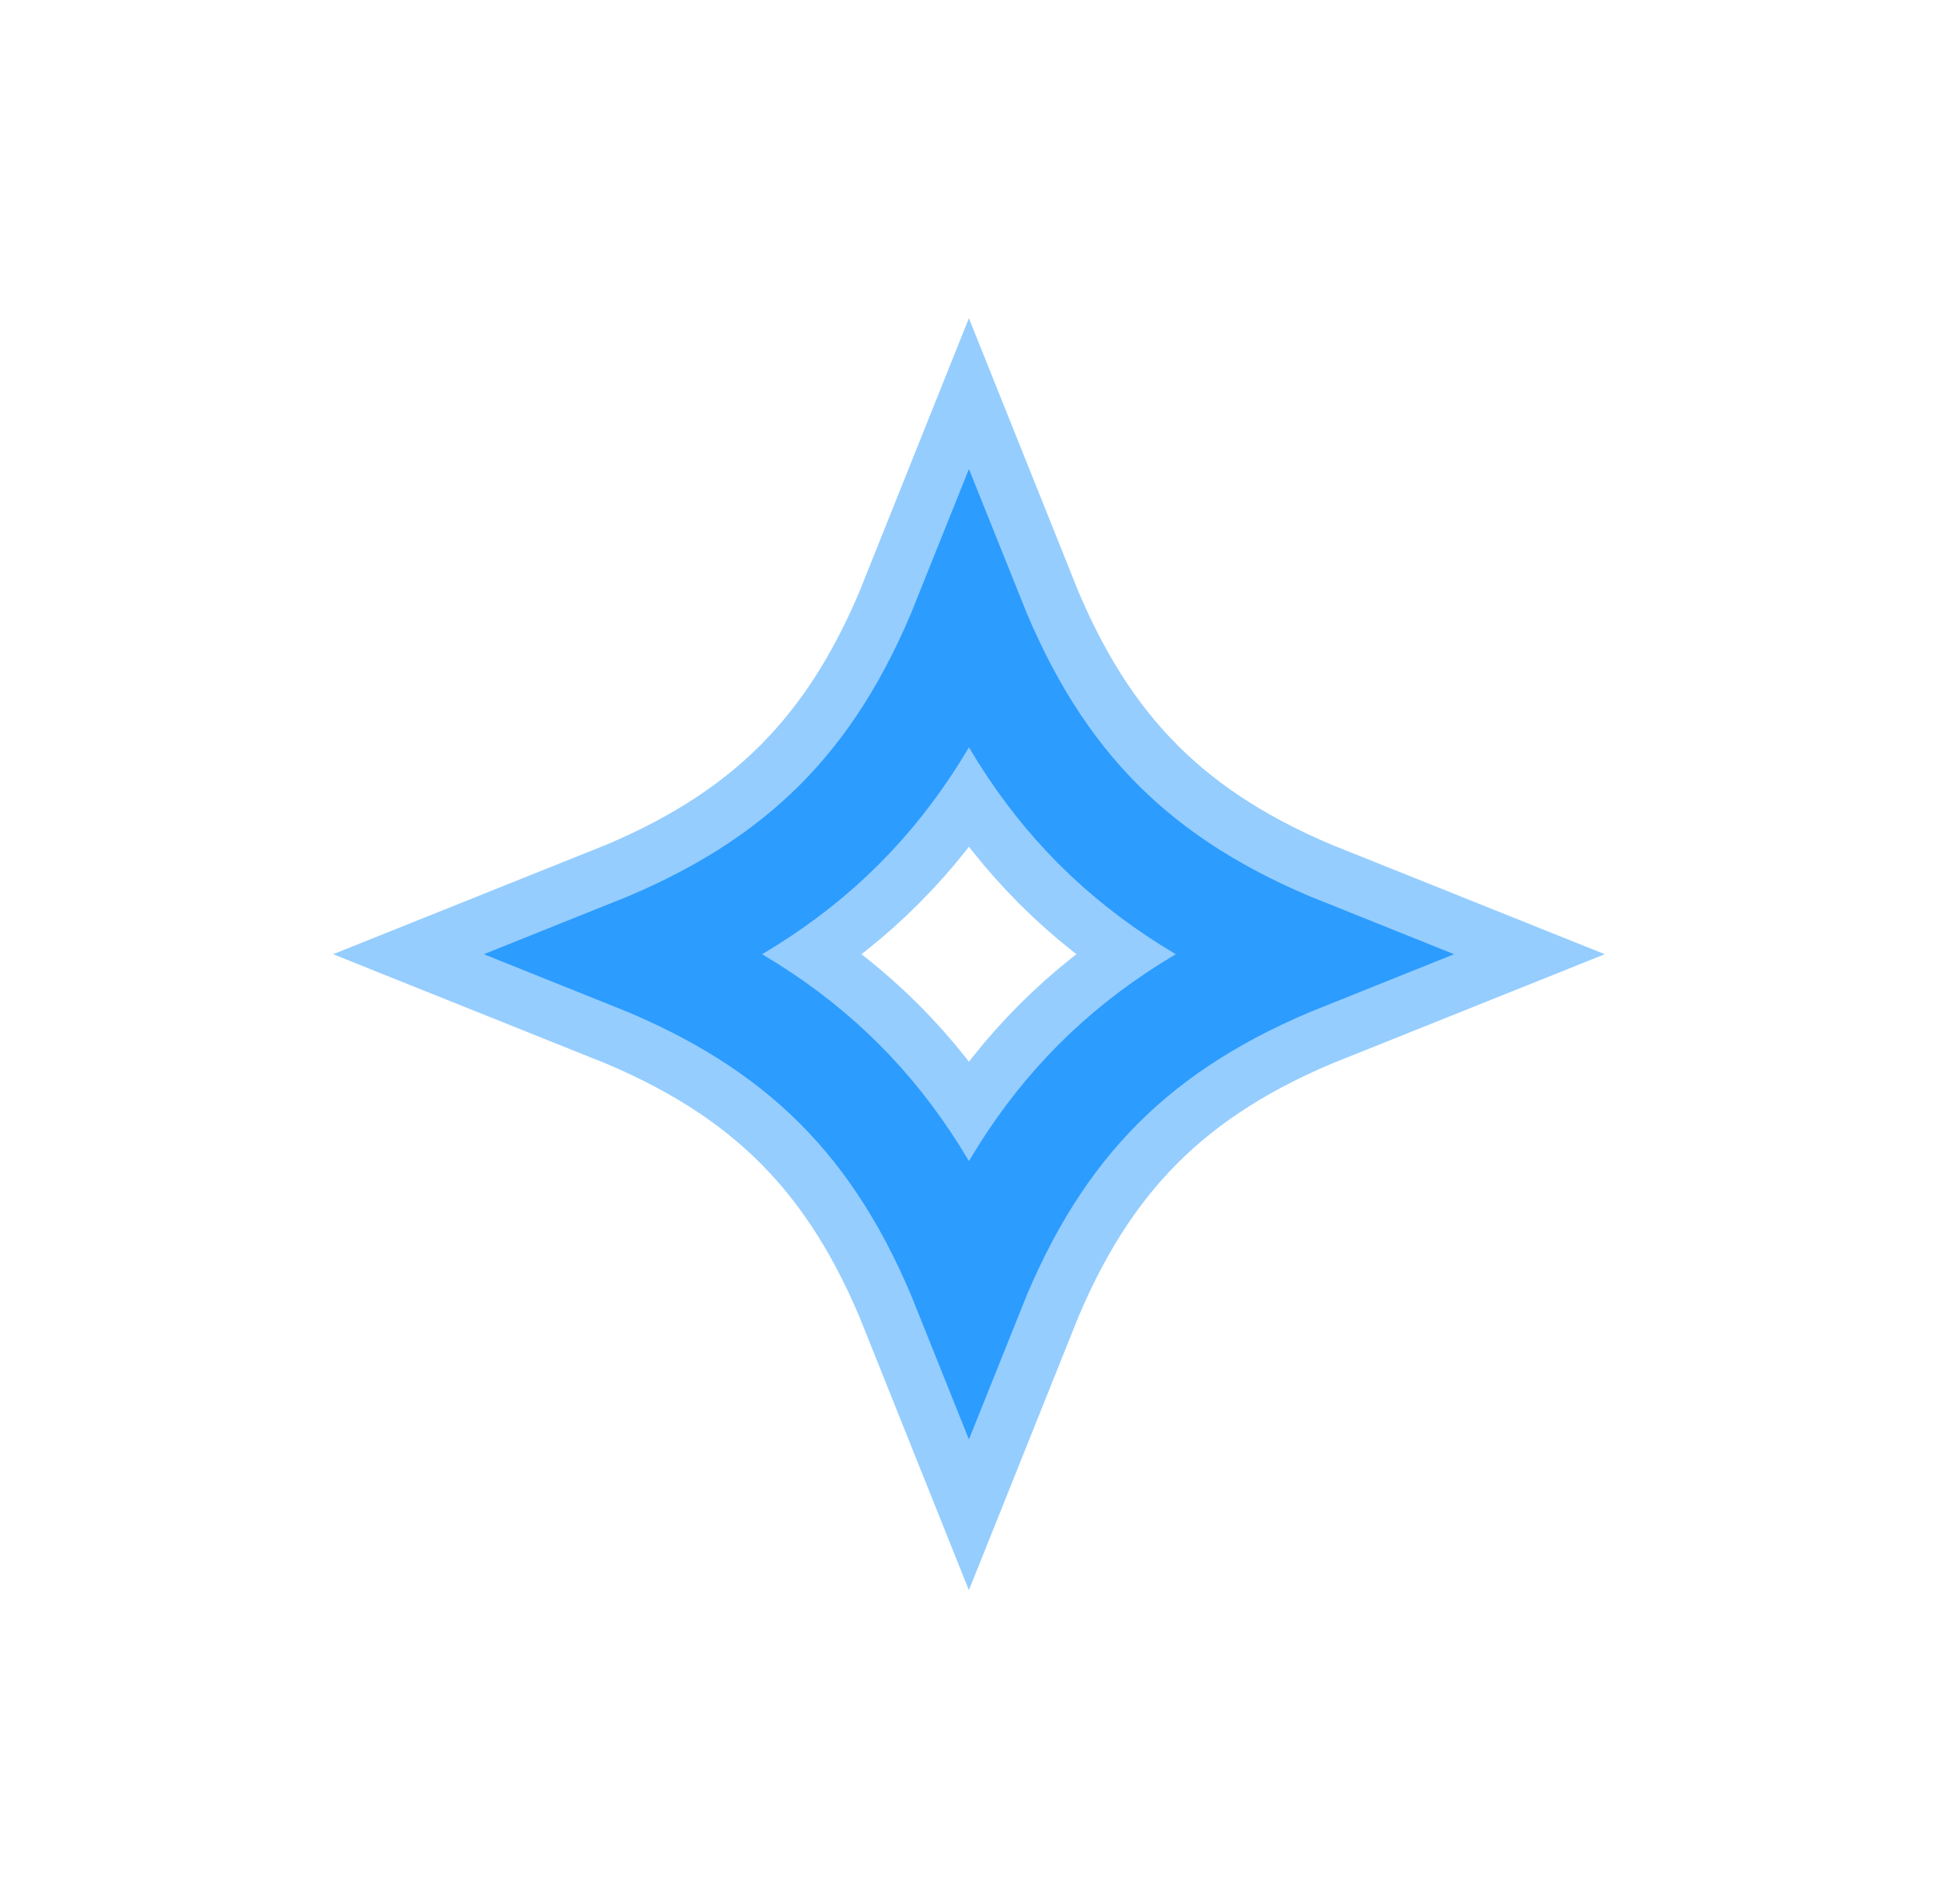 <svg width="52" height="51" viewBox="0 0 52 51" fill="none" xmlns="http://www.w3.org/2000/svg">
<path d="M25.958 16.602C24.167 21.081 21.479 23.768 17 25.56C21.479 27.352 24.167 30.039 25.958 34.518C27.75 30.039 30.438 27.352 34.917 25.56C30.438 23.768 27.75 21.081 25.958 16.602Z" stroke="#2D9CFF" stroke-width="3"/>
<g filter="url(#filter0_f_1004_95)">
<path d="M25.958 16.602C24.167 21.081 21.479 23.768 17 25.56C21.479 27.352 24.167 30.039 25.958 34.518C27.75 30.039 30.438 27.352 34.917 25.56C30.438 23.768 27.75 21.081 25.958 16.602Z" stroke="#2D9CFF" stroke-opacity="0.5" stroke-width="6"/>
</g>
<defs>
<filter id="filter0_f_1004_95" x="0.522" y="0.124" width="50.872" height="50.872" filterUnits="userSpaceOnUse" color-interpolation-filters="sRGB">
<feFlood flood-opacity="0" result="BackgroundImageFix"/>
<feBlend mode="normal" in="SourceGraphic" in2="BackgroundImageFix" result="shape"/>
<feGaussianBlur stdDeviation="4.2" result="effect1_foregroundBlur_1004_95"/>
</filter>
</defs>
</svg>

